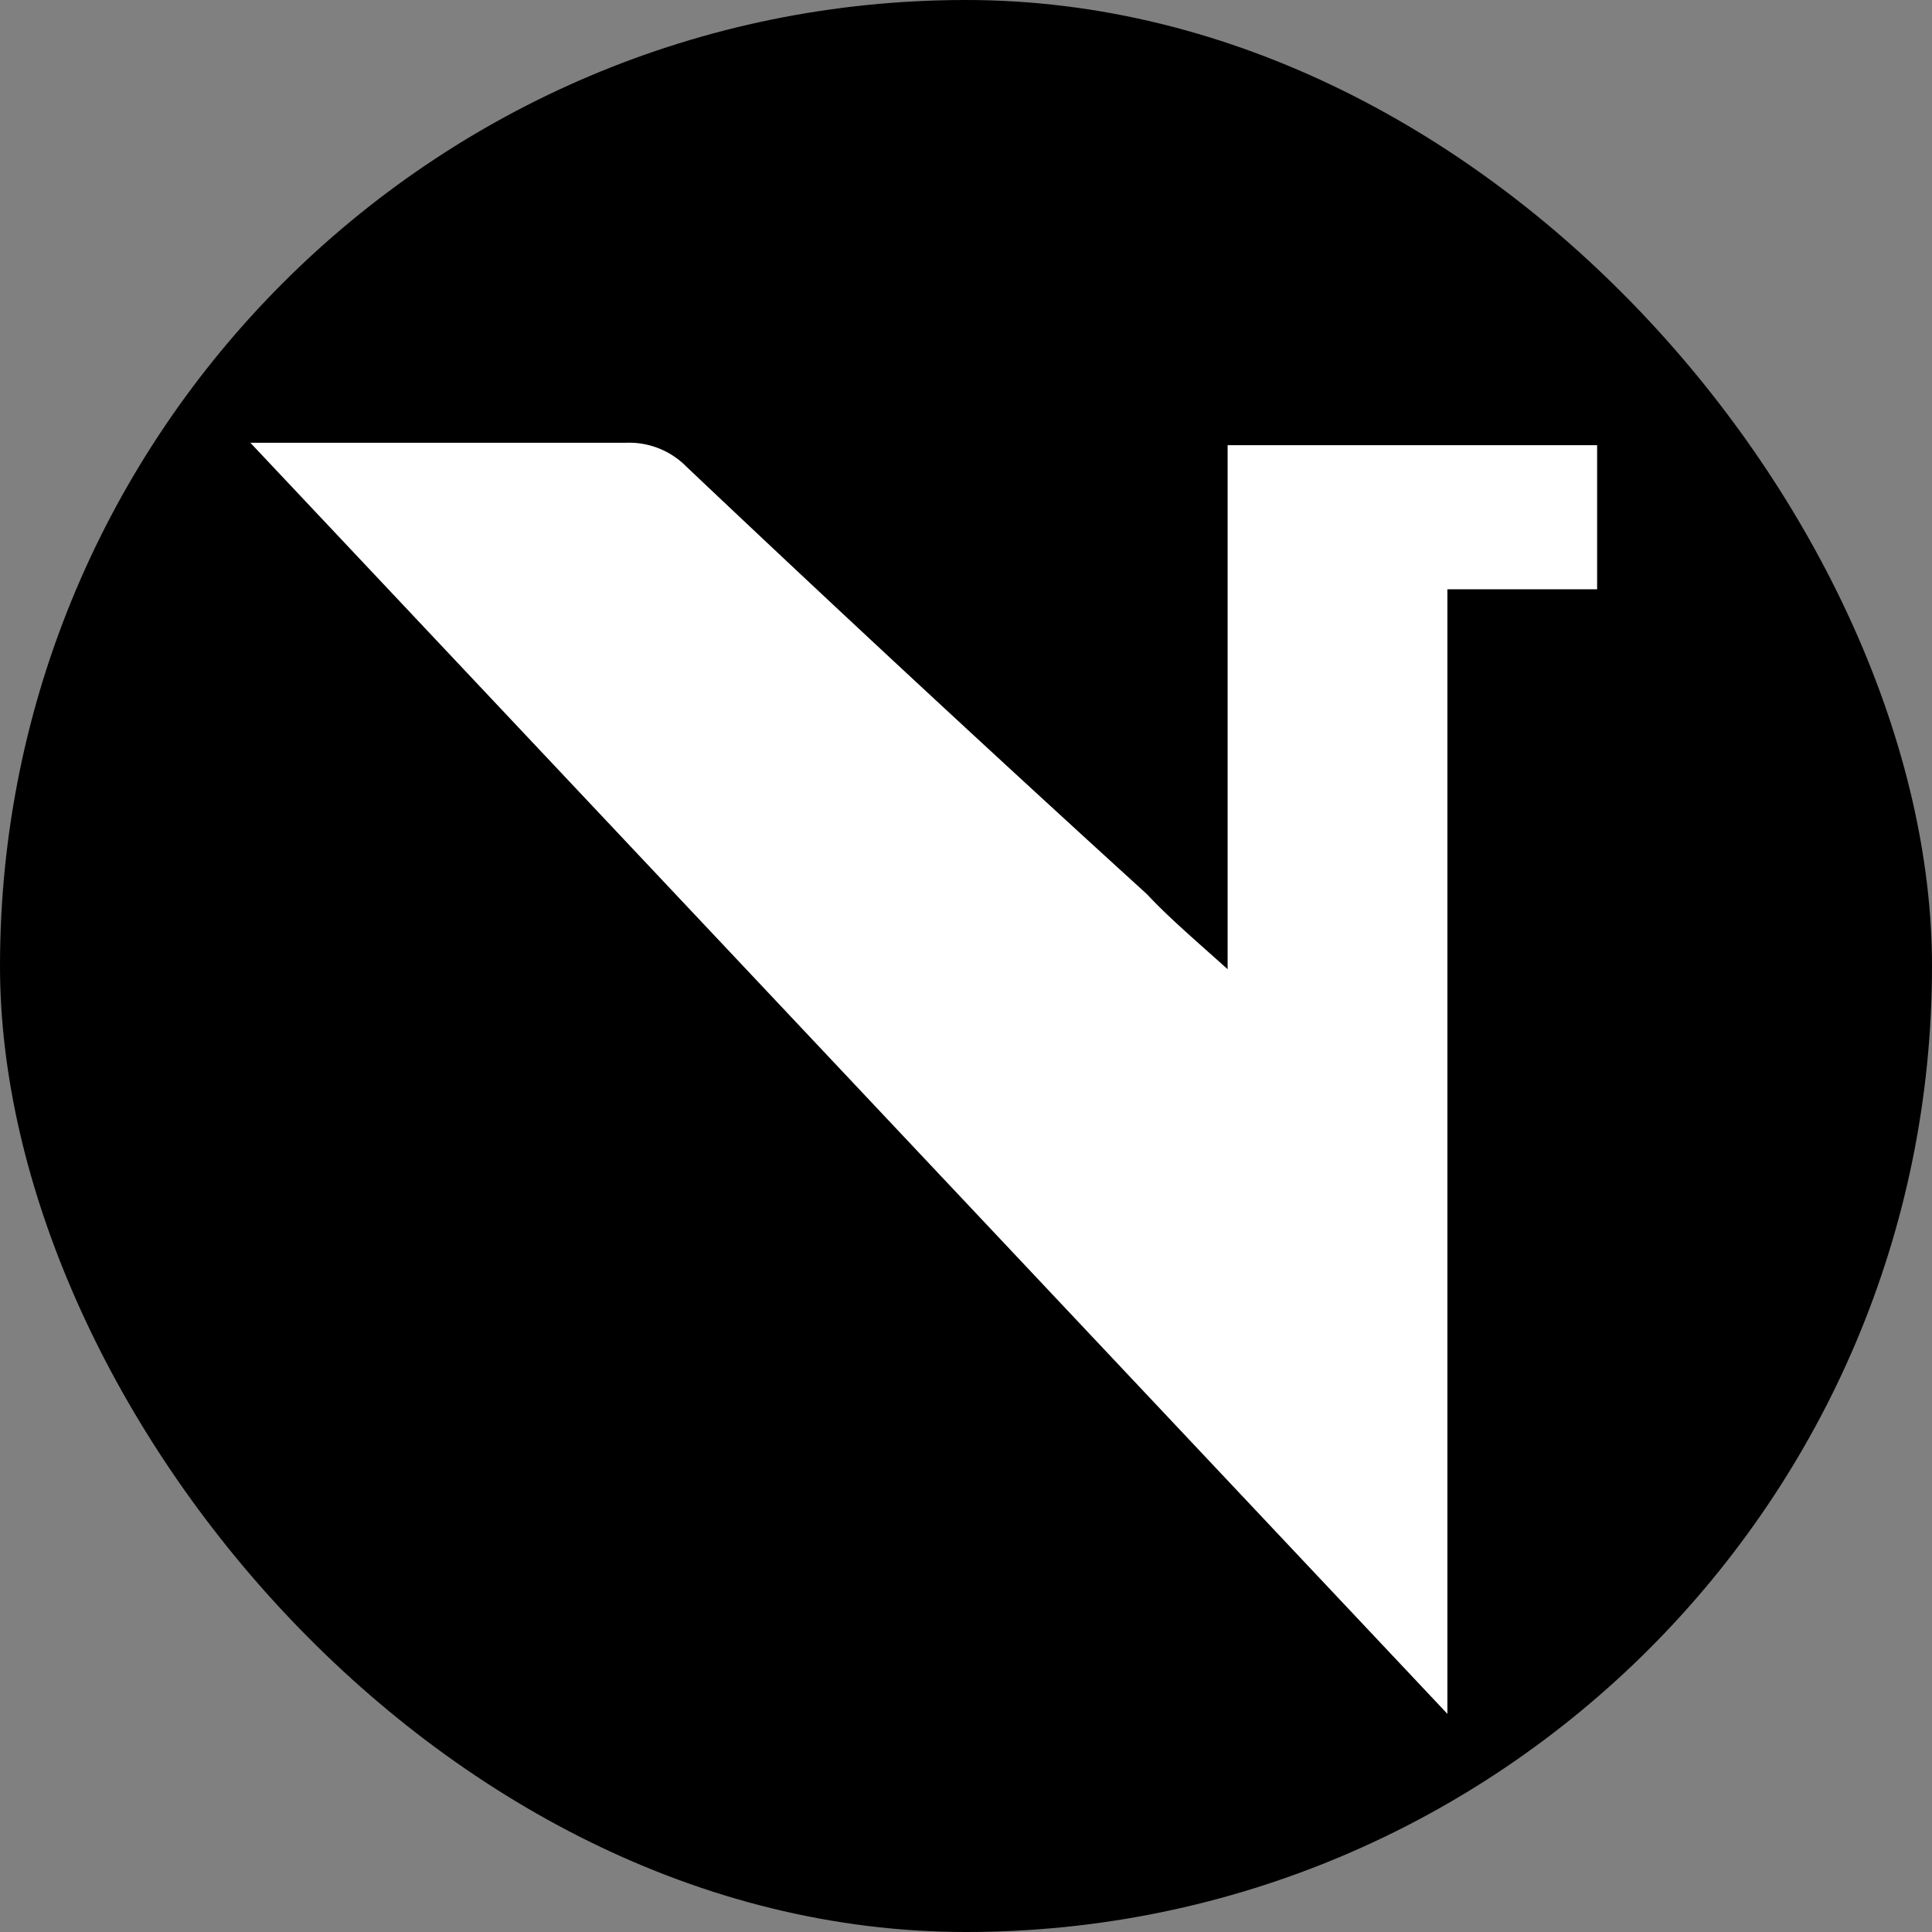 <svg id="图层_1" data-name="图层 1" xmlns="http://www.w3.org/2000/svg" viewBox="0 0 24 24"><rect x="0" y="0" width="24" height="24" fill="#808080" stroke="none"/><defs><style>.cls-1{fill:#fff;}</style></defs><rect width="24" height="24" rx="12"/><path class="cls-1" d="M-12.37,6.6h1.86V4.81H-15.1v6.51c-.4-.36-.73-.64-1-.93Q-19,7.75-21.82,5.08a1,1,0,0,0-.75-.3h-4.67l14.87,15.79Z" transform="translate(30.35 0.72)"/></svg>